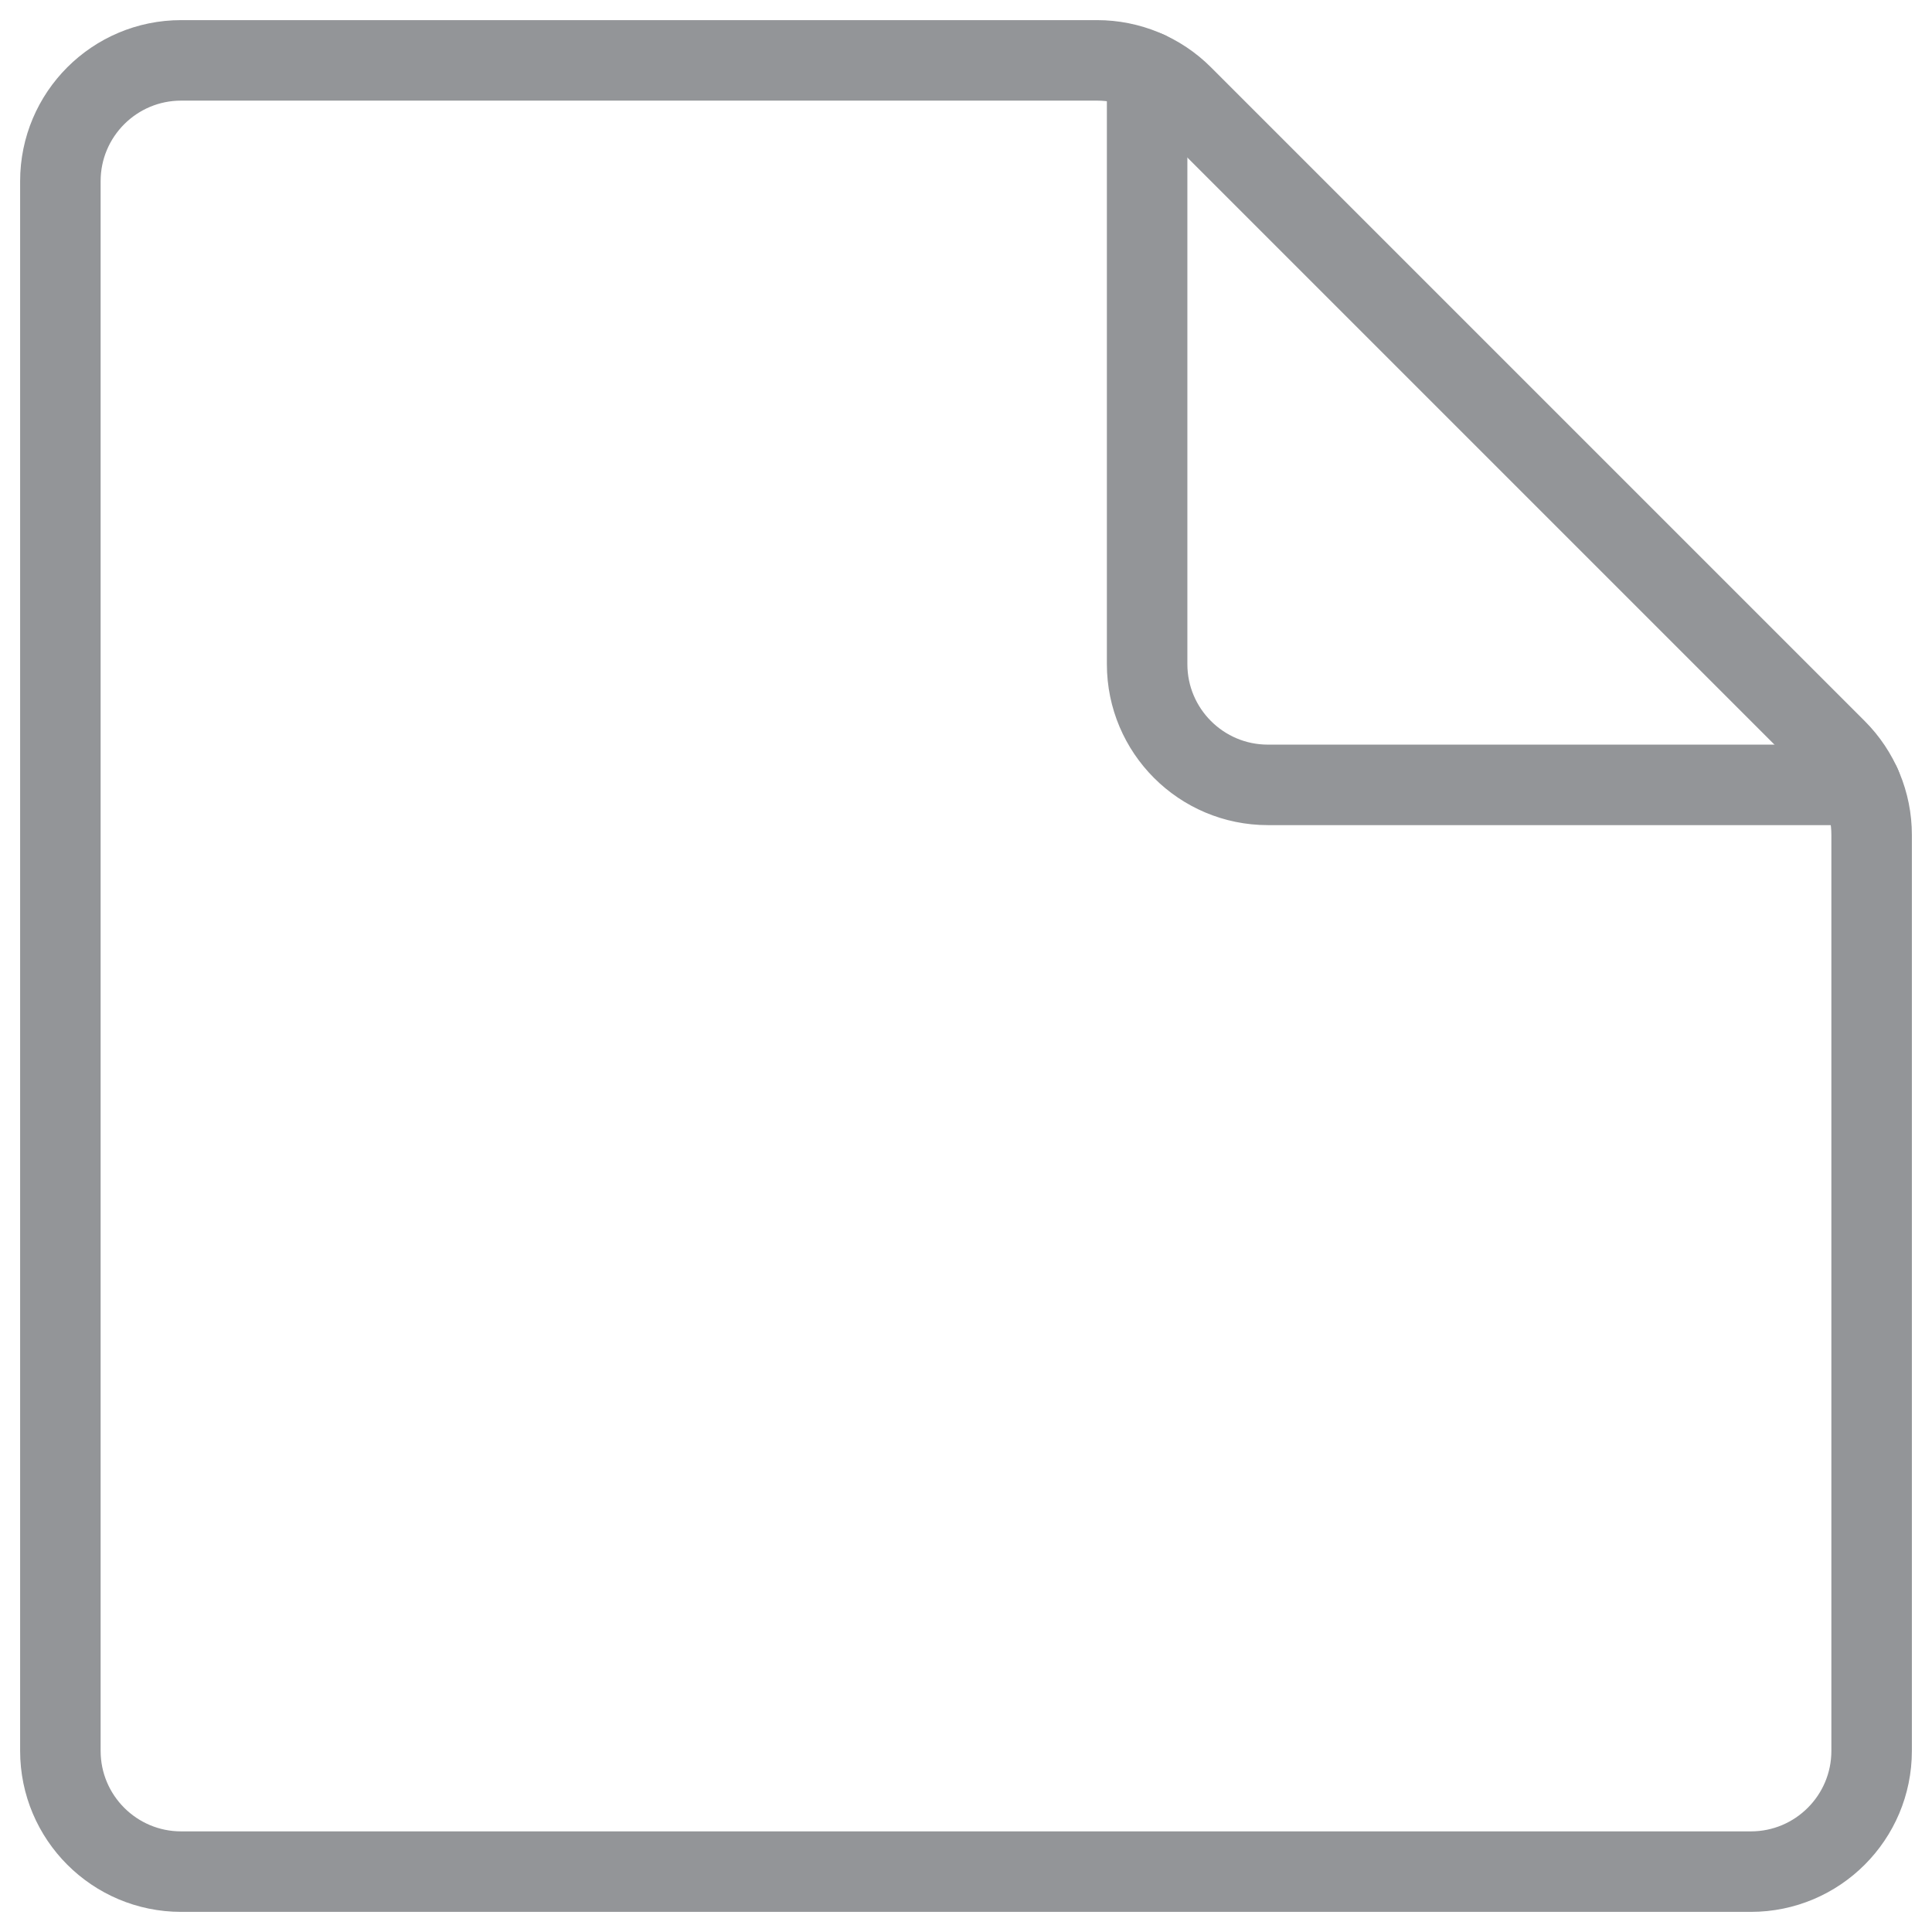 <svg xmlns="http://www.w3.org/2000/svg" width="24" height="24" viewBox="0 0 24 24">
  <g fill="none" fill-rule="evenodd" stroke="#939598" stroke-linecap="round" stroke-linejoin="round" transform="matrix(1 0 0 -1 0 24)">
    <path d="M13.629,23.25 L2.25,23.25 C1.422,23.25 0.75,22.578 0.75,21.75 L0.75,2.25 C0.75,1.422 1.422,0.75 2.25,0.75 L21.75,0.75 C22.578,0.75 23.25,1.422 23.25,2.25 L23.25,13.629 C23.25,14.027 23.092,14.408 22.811,14.689 L14.689,22.811 C14.408,23.092 14.027,23.25 13.629,23.25 Z"/>
    <path d="M14.25,23.115 L14.25,15.75 C14.25,14.922 14.922,14.25 15.75,14.25 L23.115,14.25"/>
  </g>
</svg>
